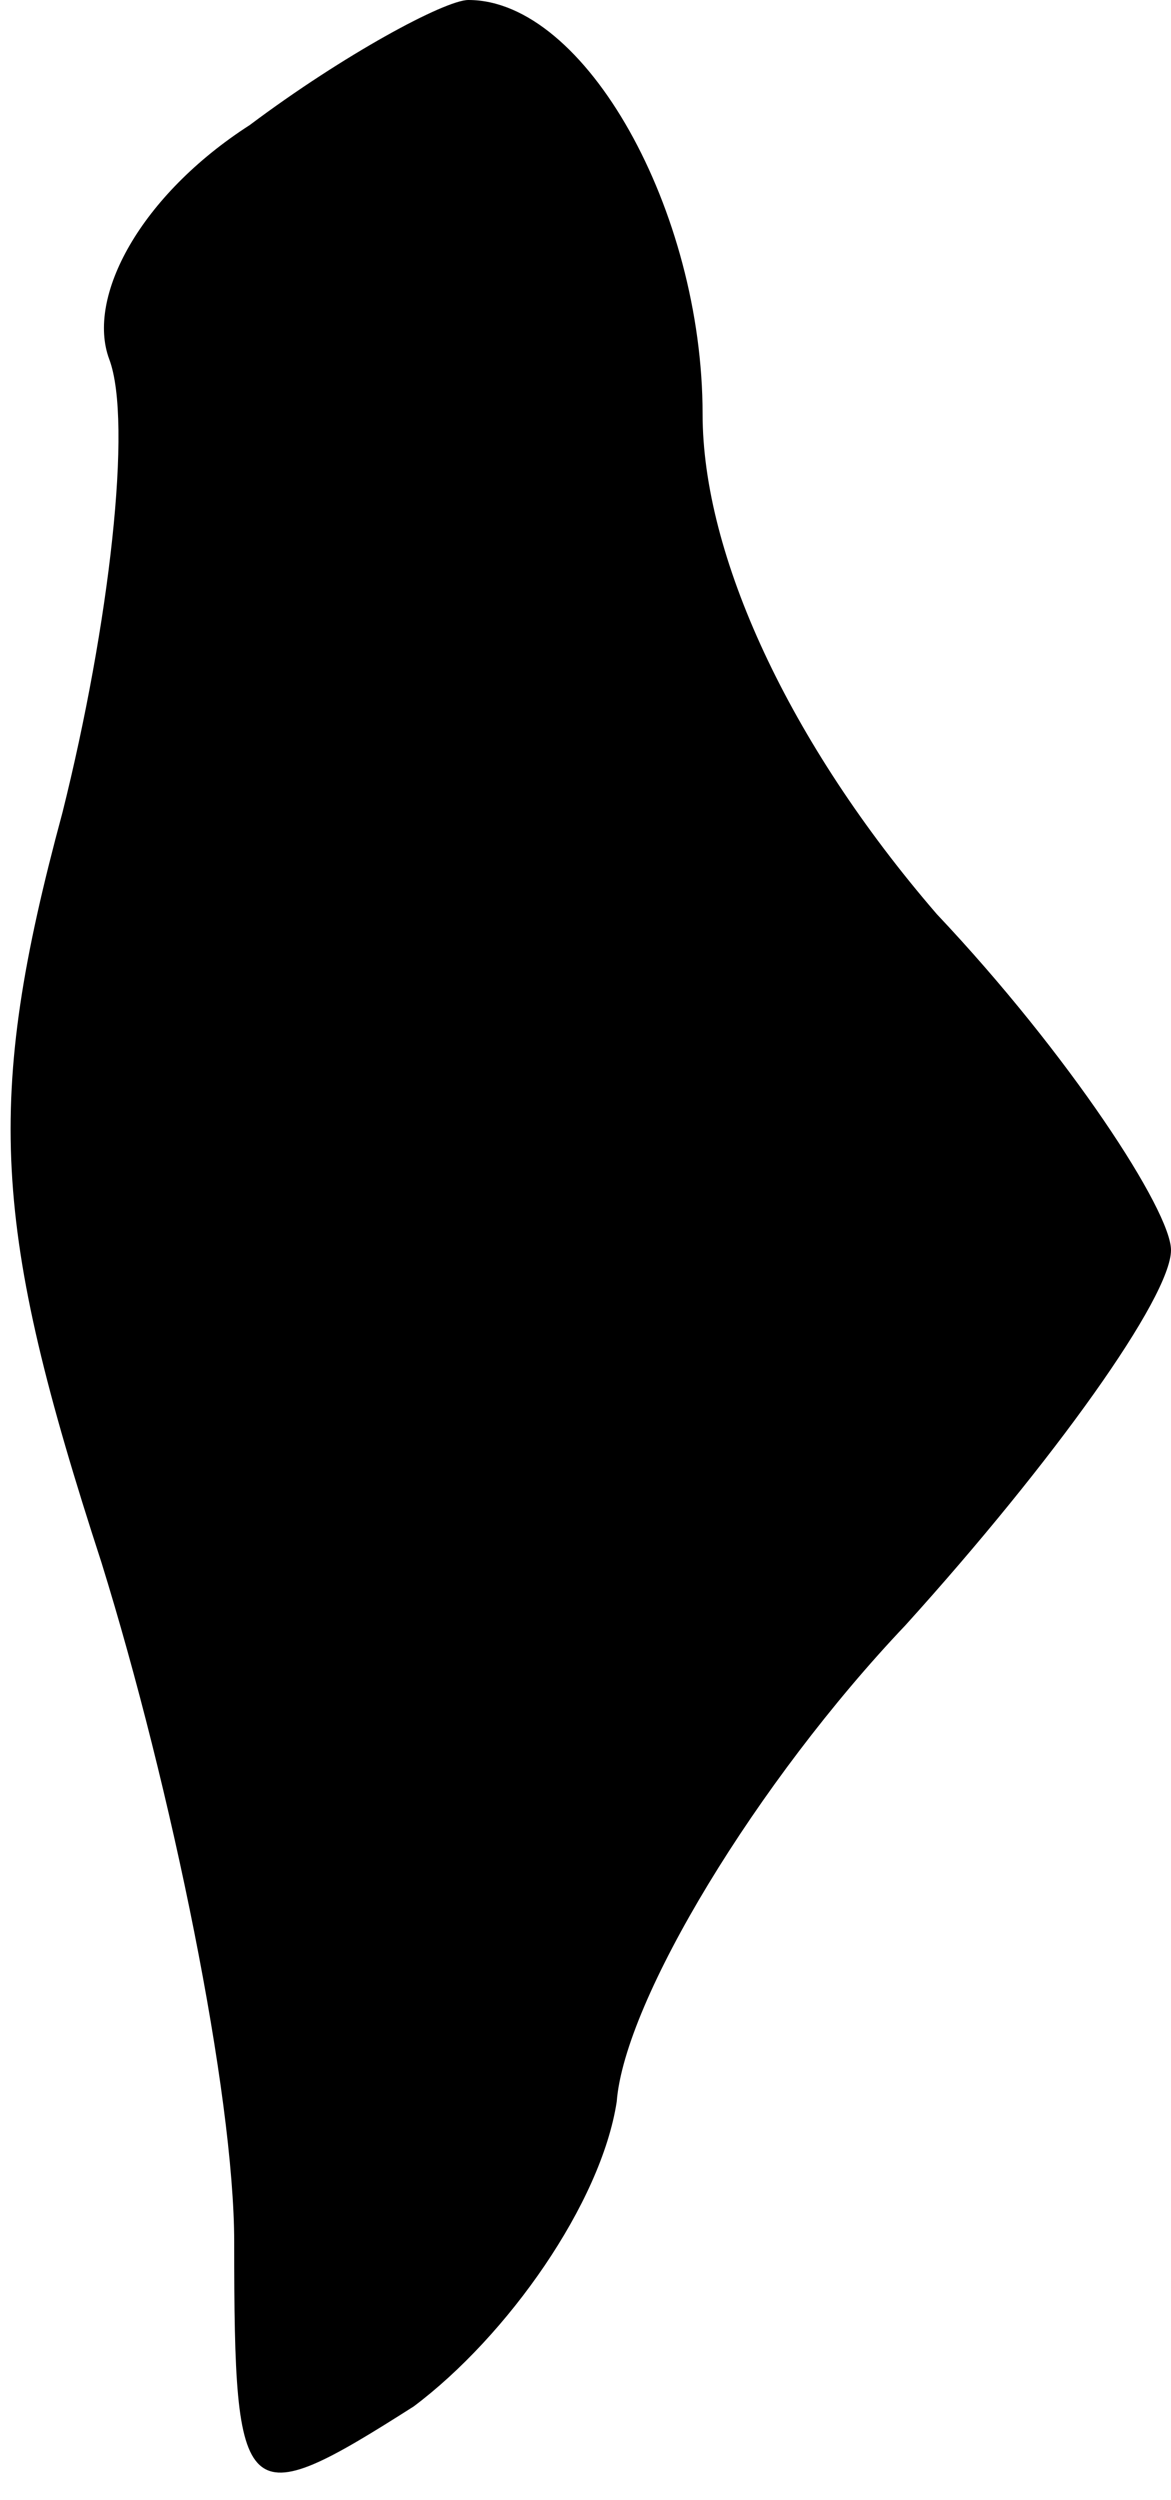 <?xml version="1.0" standalone="no"?>
<!DOCTYPE svg PUBLIC "-//W3C//DTD SVG 20010904//EN"
 "http://www.w3.org/TR/2001/REC-SVG-20010904/DTD/svg10.dtd">
<svg version="1.0" xmlns="http://www.w3.org/2000/svg"
 width="15pt" height="32pt" viewBox="0 0 15 32"
 preserveAspectRatio="xMidYMid meet">
<g transform="translate(0,32) scale(0.1,-0.1)"
fill="#000000" stroke="none">
<path fill="#000000" stroke="none" d="M32 304 c-14 -9 -21 -22 -18 -30 3 -8
0 -34 -6 -58 -10 -37 -9 -53 5 -96 9 -29 17 -68 17 -87 0 -34 1 -35 23 -21 12
9 24 26 26 39 1 13 18 41 37 61 19 21 34 42 34 48 0 5 -13 25 -30 43 -19 22
-30 46 -30 64 0 26 -15 53 -30 53 -3 0 -16 -7 -28 -16z"/>
</g>
</svg>
